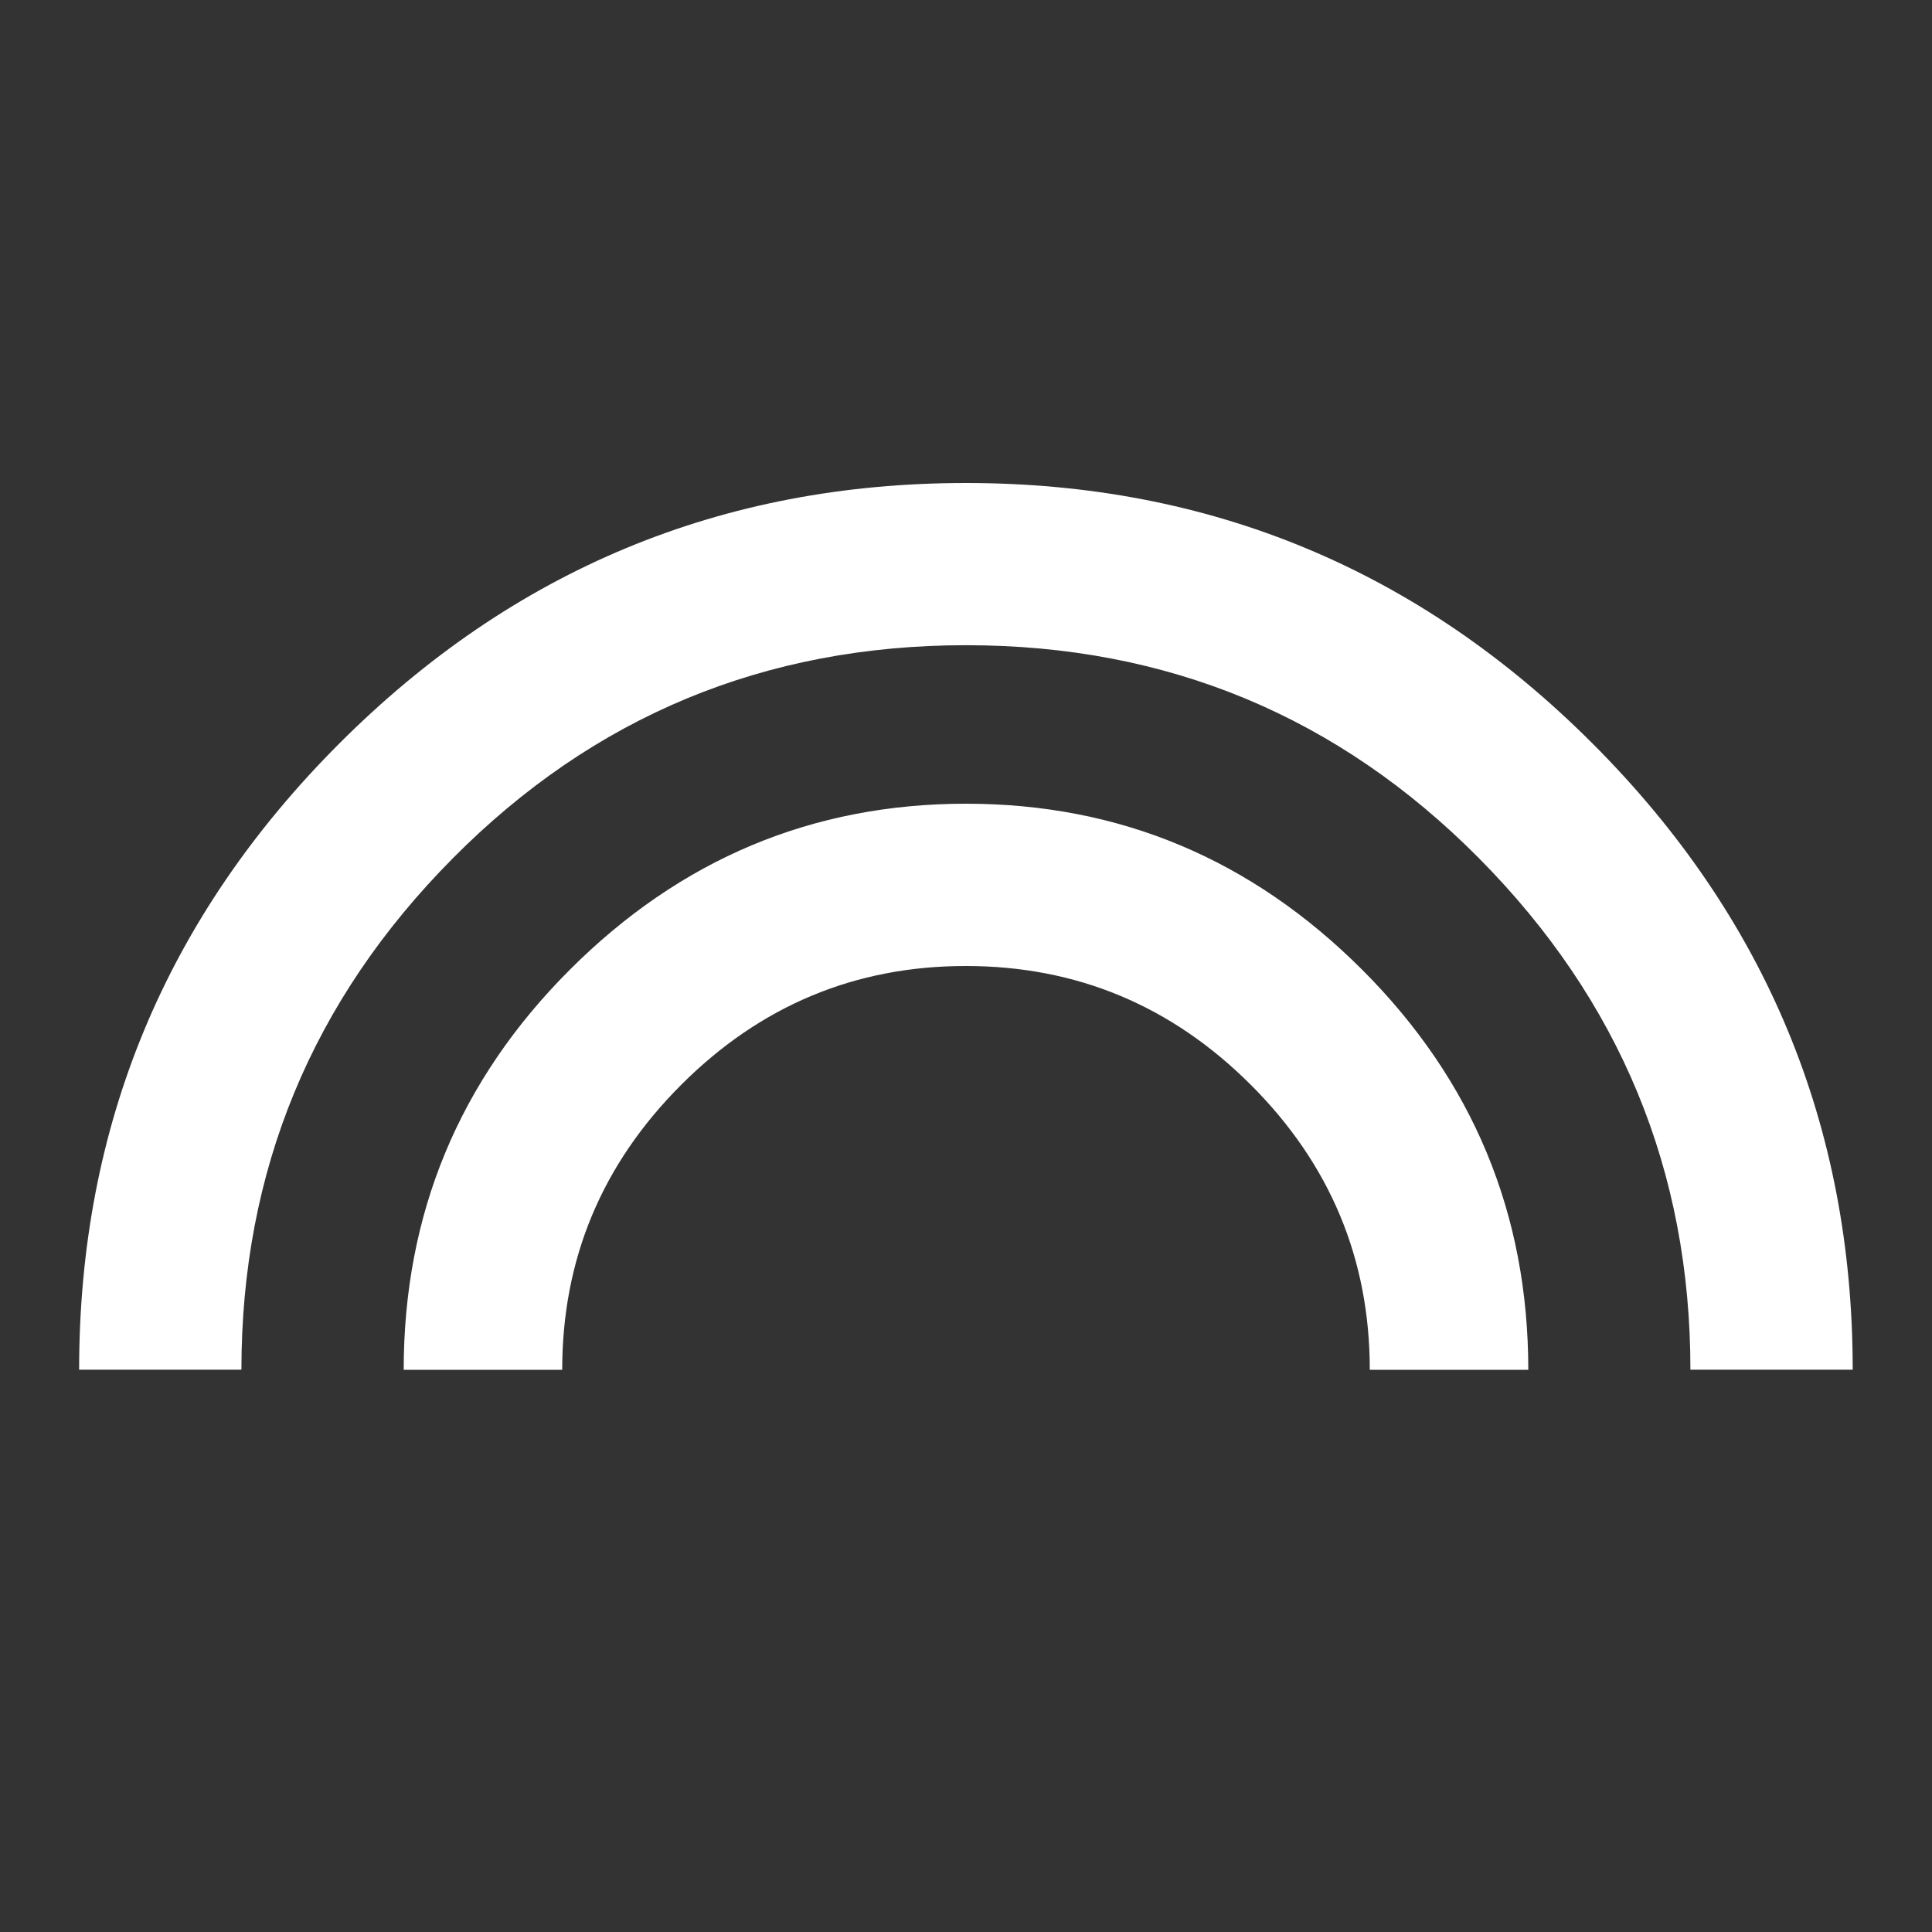 <!-- Generated by IcoMoon.io -->
<svg version="1.1" xmlns="http://www.w3.org/2000/svg" width="24" height="24" viewBox="0 0 24 24">
<rect x="0" y="0" width="24" height="24" fill="#333333" stroke="none"/>
<title>looks</title>
<path fill="#fff" d="M12 6q4.547 0 7.781 3.234t3.234 7.781h-2.016q0-3.703-2.625-6.352t-6.375-2.648-6.375 2.648-2.625 6.352h-2.016q0-4.547 3.234-7.781t7.781-3.234zM12 9.984q2.859 0 4.922 2.063t2.063 4.969h-1.969q0-2.063-1.477-3.539t-3.539-1.477-3.539 1.477-1.477 3.539h-1.969q0-2.906 2.063-4.969t4.922-2.063z"></path>
</svg>
